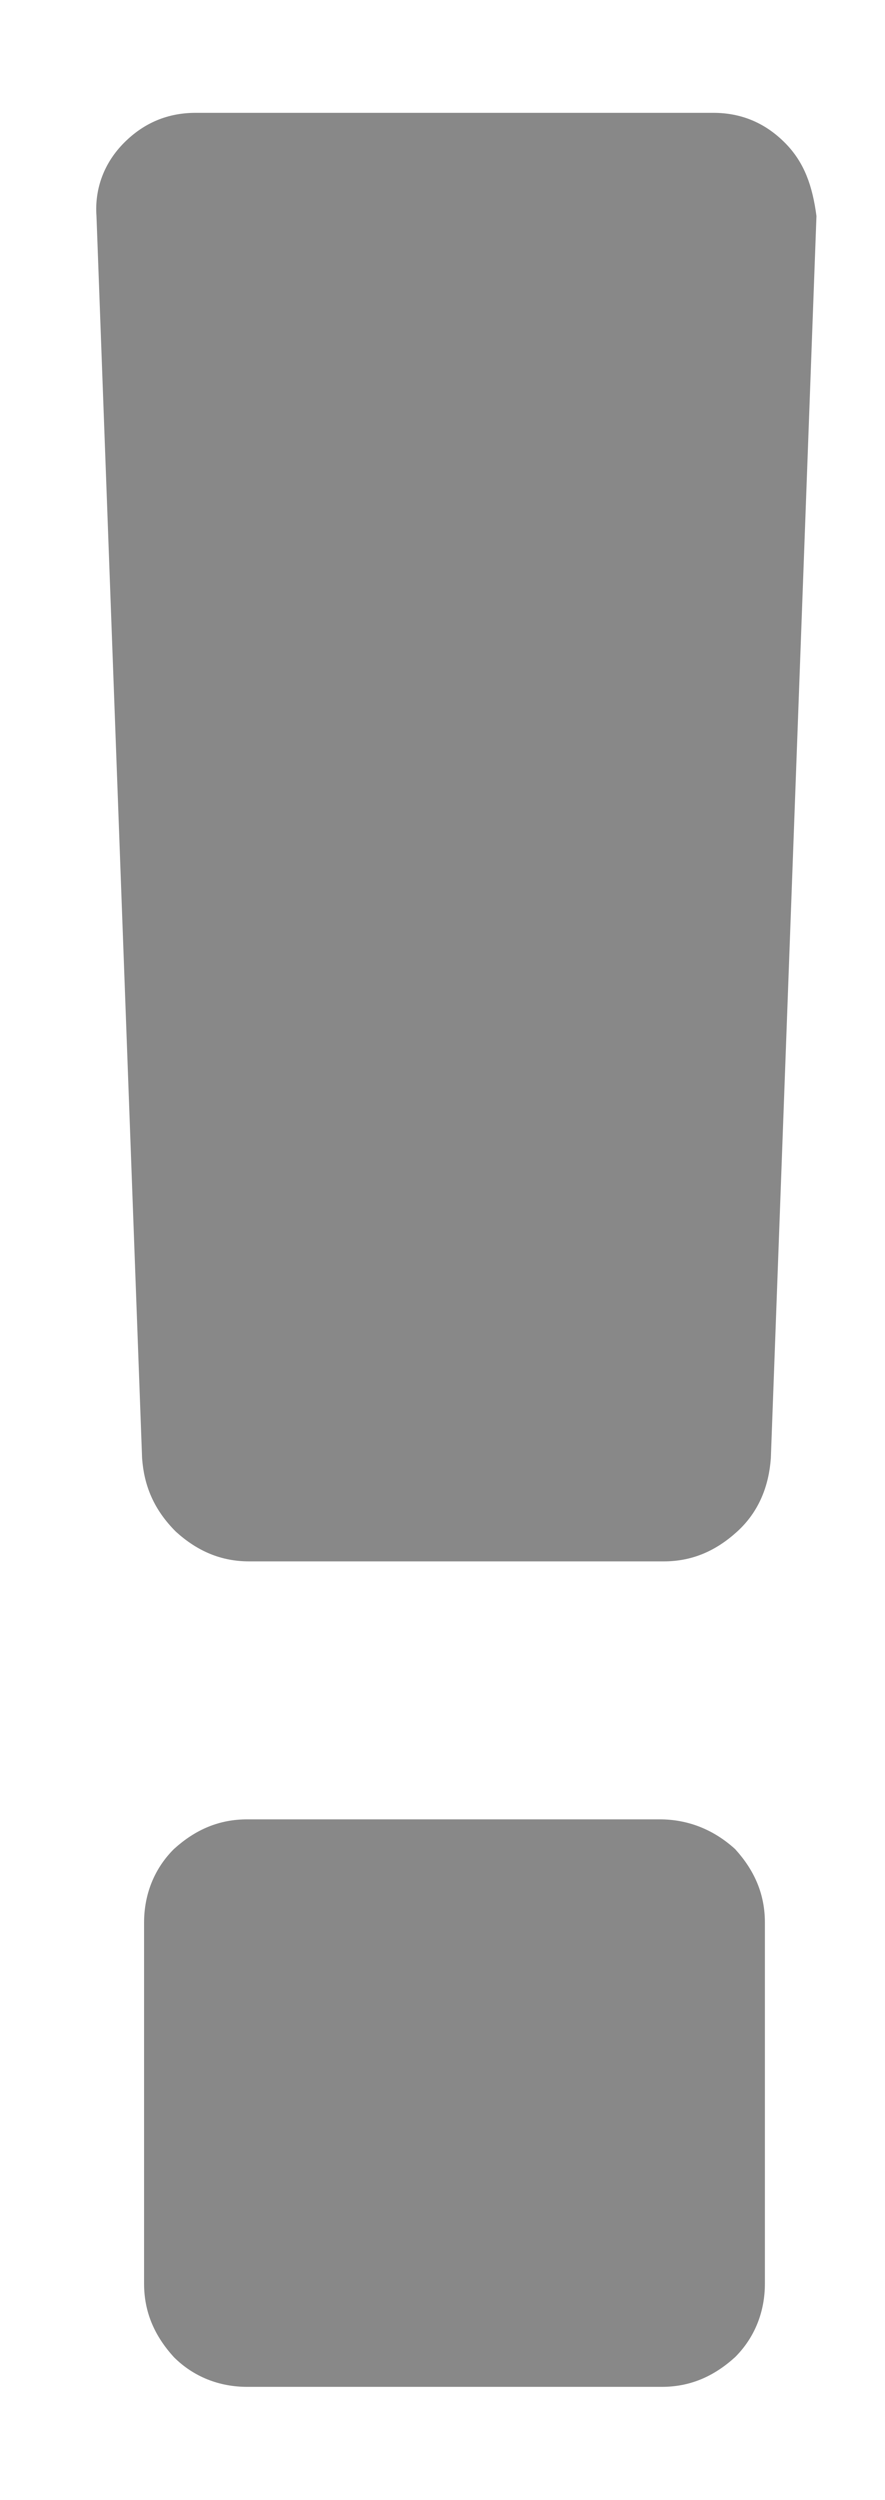 <?xml version="1.0"?>
<svg width="17" height="48" xmlns="http://www.w3.org/2000/svg">
 <!-- Created with Method Draw - http://github.com/duopixel/Method-Draw/ -->

 <g>
  <title>background</title>
  <rect fill="#fff" id="canvas_background" height="50" width="19" y="-1" x="-1"/>
  <g display="none" overflow="visible" y="0" x="0" height="100%" width="100%" id="canvasGrid">
   <rect fill="url(#gridpattern)" stroke-width="0" y="0" x="0" height="100%" width="100%"/>
  </g>
 </g>
 <g>
  <title>Layer 1</title>
  <g id="svg_8">
   <g transform="matrix(0.381,0,0,0.381,0,0) " id="svg_5">
    <path id="svg_6" d="m33.264,91.686l-20.8,0c-1.4,0 -2.6,0.5 -3.7,1.5c-1,1 -1.5,2.3 -1.5,3.7l0,18.2c0,1.4 0.5,2.6 1.5,3.7c1,1 2.3,1.5 3.7,1.5l20.9,0c1.4,0 2.6,-0.5 3.7,-1.5c1,-1 1.5,-2.3 1.5,-3.7l0,-18.2c0,-1.4 -0.5,-2.6 -1.5,-3.7c-1.1,-1 -2.4,-1.5 -3.8,-1.5z" fill="#888888"/>
    <path id="svg_7" d="m39.564,7.186c-1,-1 -2.2,-1.5 -3.6,-1.5l-26.1,0c-1.4,0 -2.6,0.5 -3.6,1.5c-1,1 -1.5,2.3 -1.4,3.7l2.3,62.6c0.1,1.4 0.6,2.6 1.7,3.7c1.1,1 2.3,1.5 3.7,1.5l20.9,0c1.4,0 2.6,-0.5 3.7,-1.5c1.1,-1 1.6,-2.3 1.7,-3.7l2.3,-62.6c-0.2,-1.5 -0.6,-2.7 -1.6,-3.7z" fill="#888888"/>
   </g>
  </g>
 </g>
</svg>